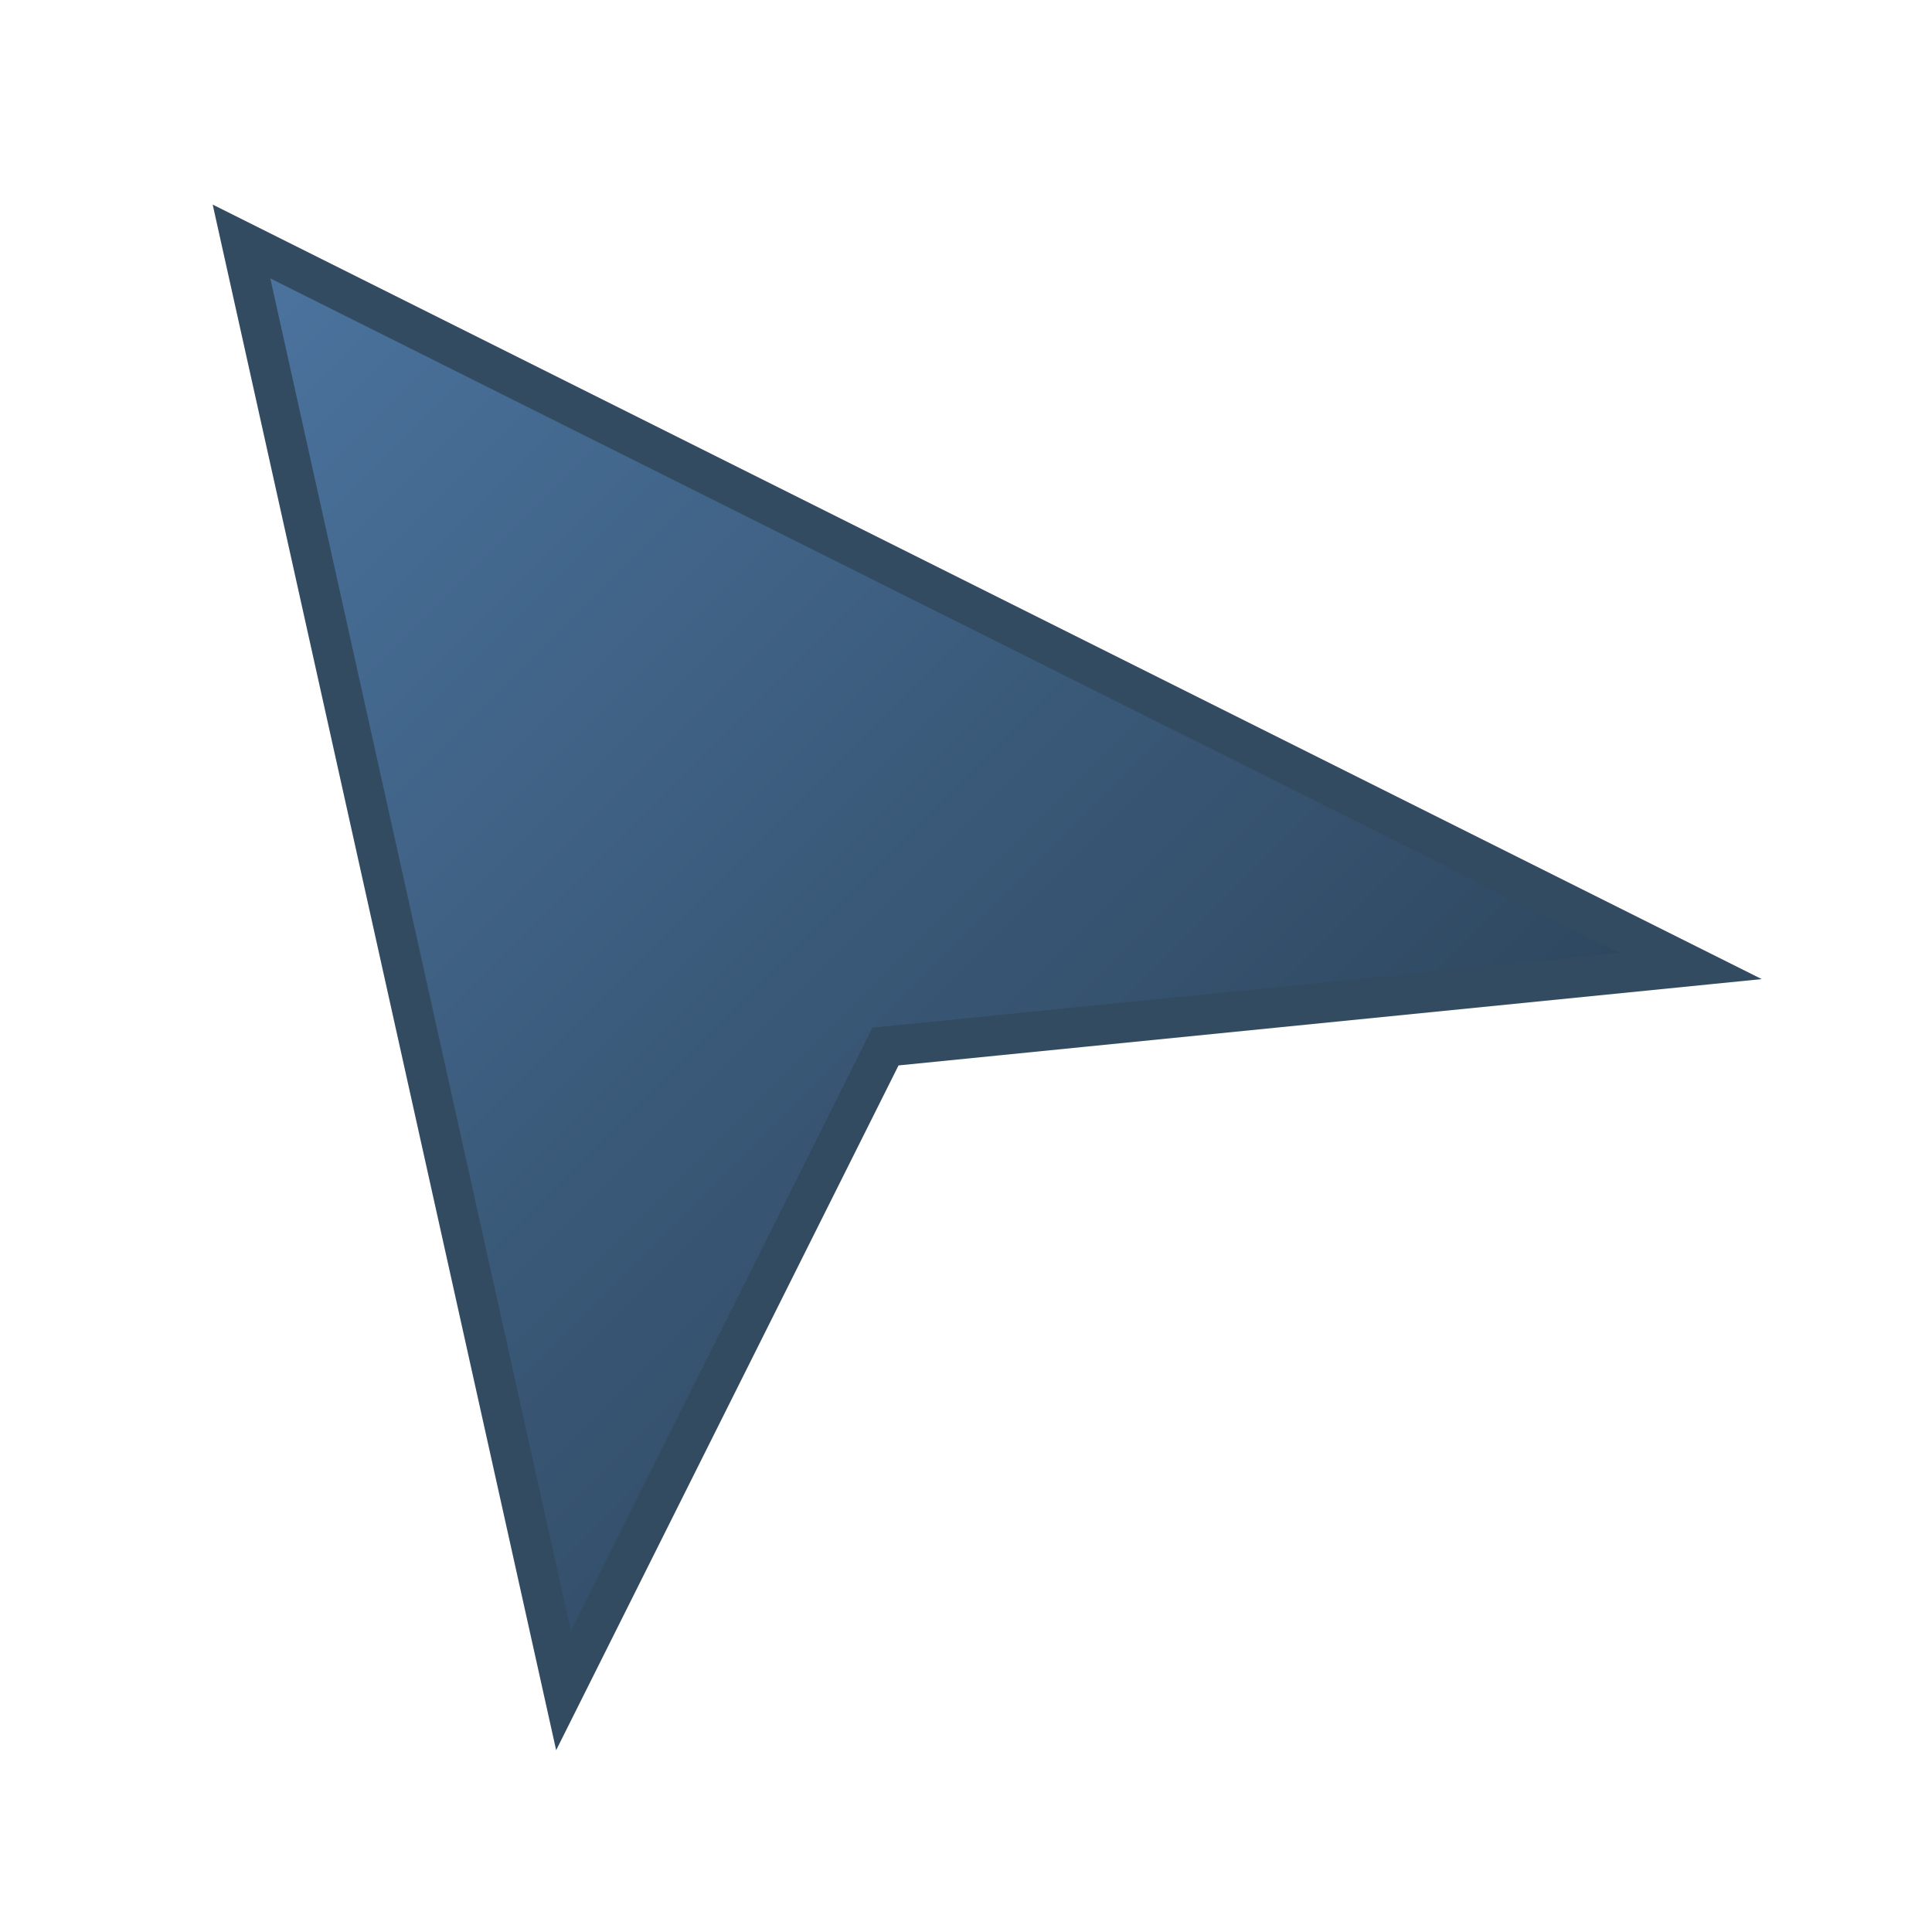 <svg width="24" height="24" viewBox="0 0 24 24" fill="none" xmlns="http://www.w3.org/2000/svg">
  <defs>
    <linearGradient id="cloudsGradient" x1="0%" y1="0%" x2="100%" y2="100%">
      <stop offset="0%" stop-color="#4b749f"/>
      <stop offset="100%" stop-color="#243748"/>
    </linearGradient>
  </defs>
  <path d="M3 3L21 12L11 13L7 21L3 3Z" fill="url(#cloudsGradient)" stroke="#334b61" stroke-width="0.5"/>
</svg>